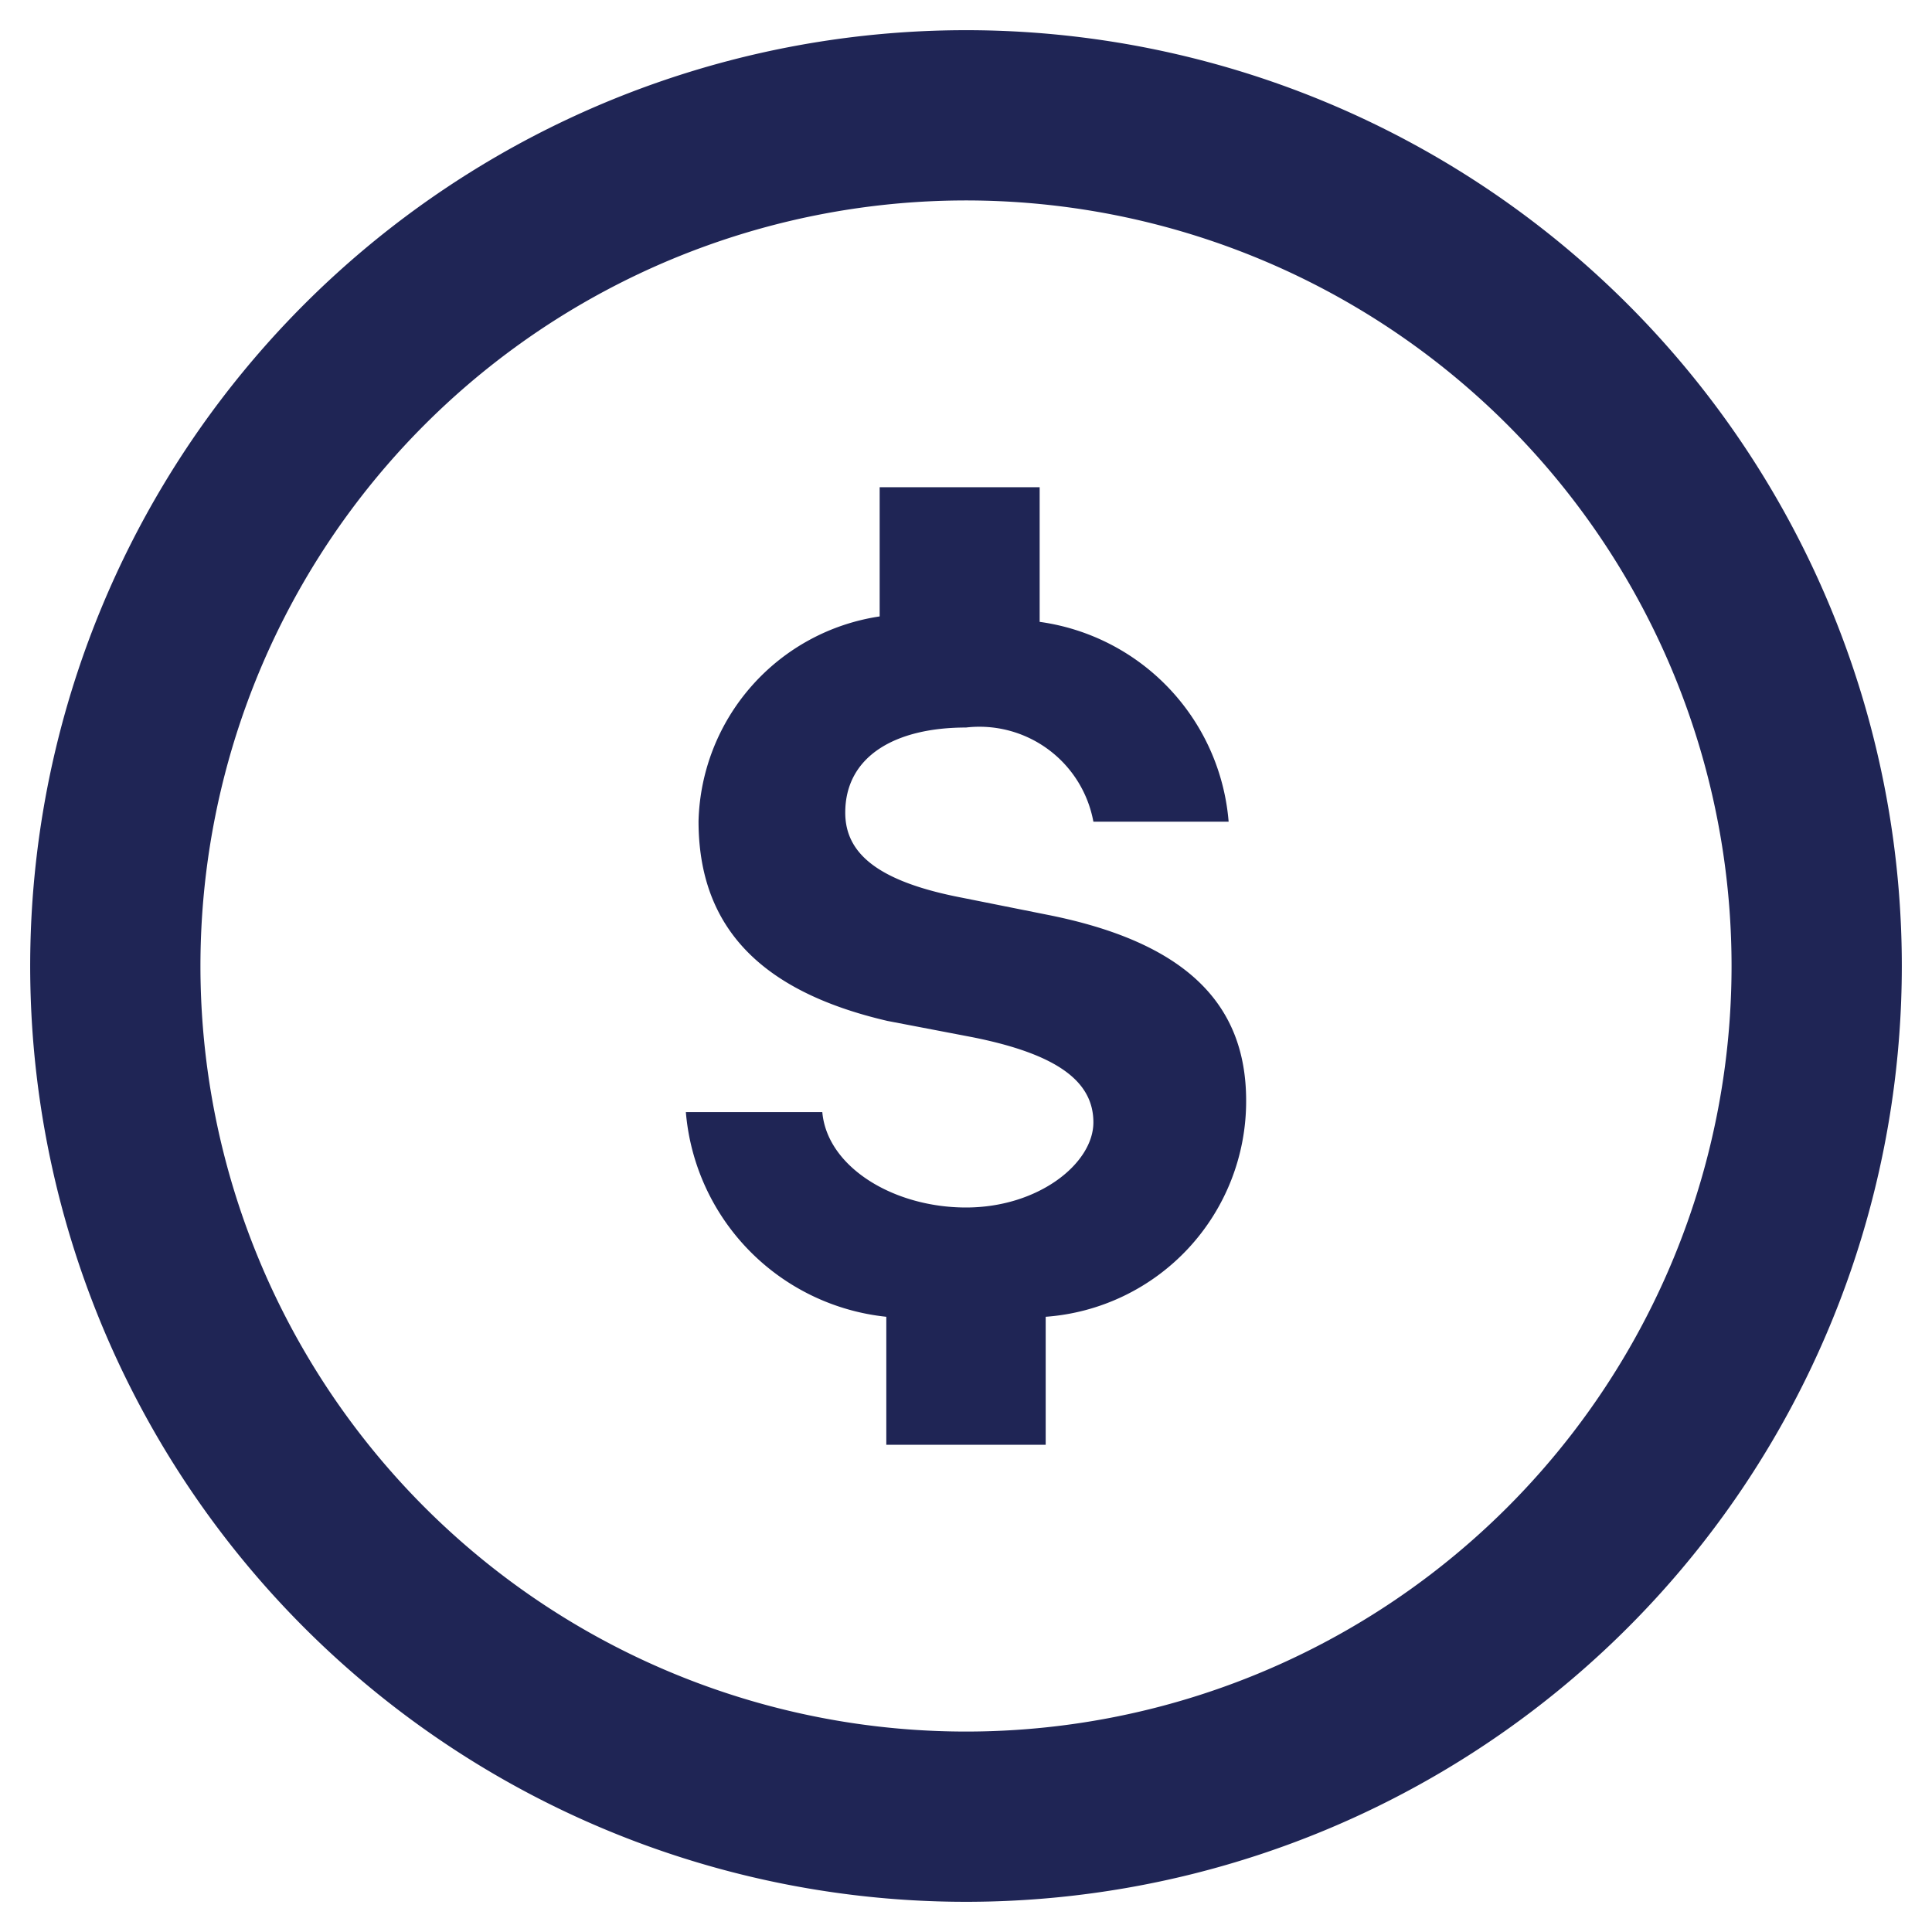 <svg class="{{ classes|join(' ')|trim }}" viewBox="0 0 32 32" xmlns="http://www.w3.org/2000/svg"><g fill="#1f2555"><path d="m16 28.68a12.68 12.68 0 1 1 12.68-12.68 12.68 12.68 0 0 1 -12.68 12.68zm0-28.18a15.5 15.5 0 1 0 15.5 15.5 15.5 15.5 0 0 0 -15.5-15.5z"/><path d="m20.64 18.23a3.58 3.58 0 0 1 -3.32 3.58v2.12h-2.64v-2.12a3.72 3.72 0 0 1 -3.32-3.39h2.26c.08.91 1.18 1.58 2.38 1.58s2.11-.73 2.11-1.41-.6-1.13-2-1.41l-1.41-.27c-2.11-.49-3.13-1.56-3.13-3.31a3.52 3.52 0 0 1 3-3.39v-2.14h2.65v2.23a3.64 3.64 0 0 1 3.13 3.31h-2.24a1.92 1.92 0 0 0 -2.11-1.56c-1.18 0-2 .48-2 1.41 0 .67.53 1.14 1.94 1.41l1.4.28c2.28.45 3.3 1.46 3.3 3.08z"/></g></svg>
